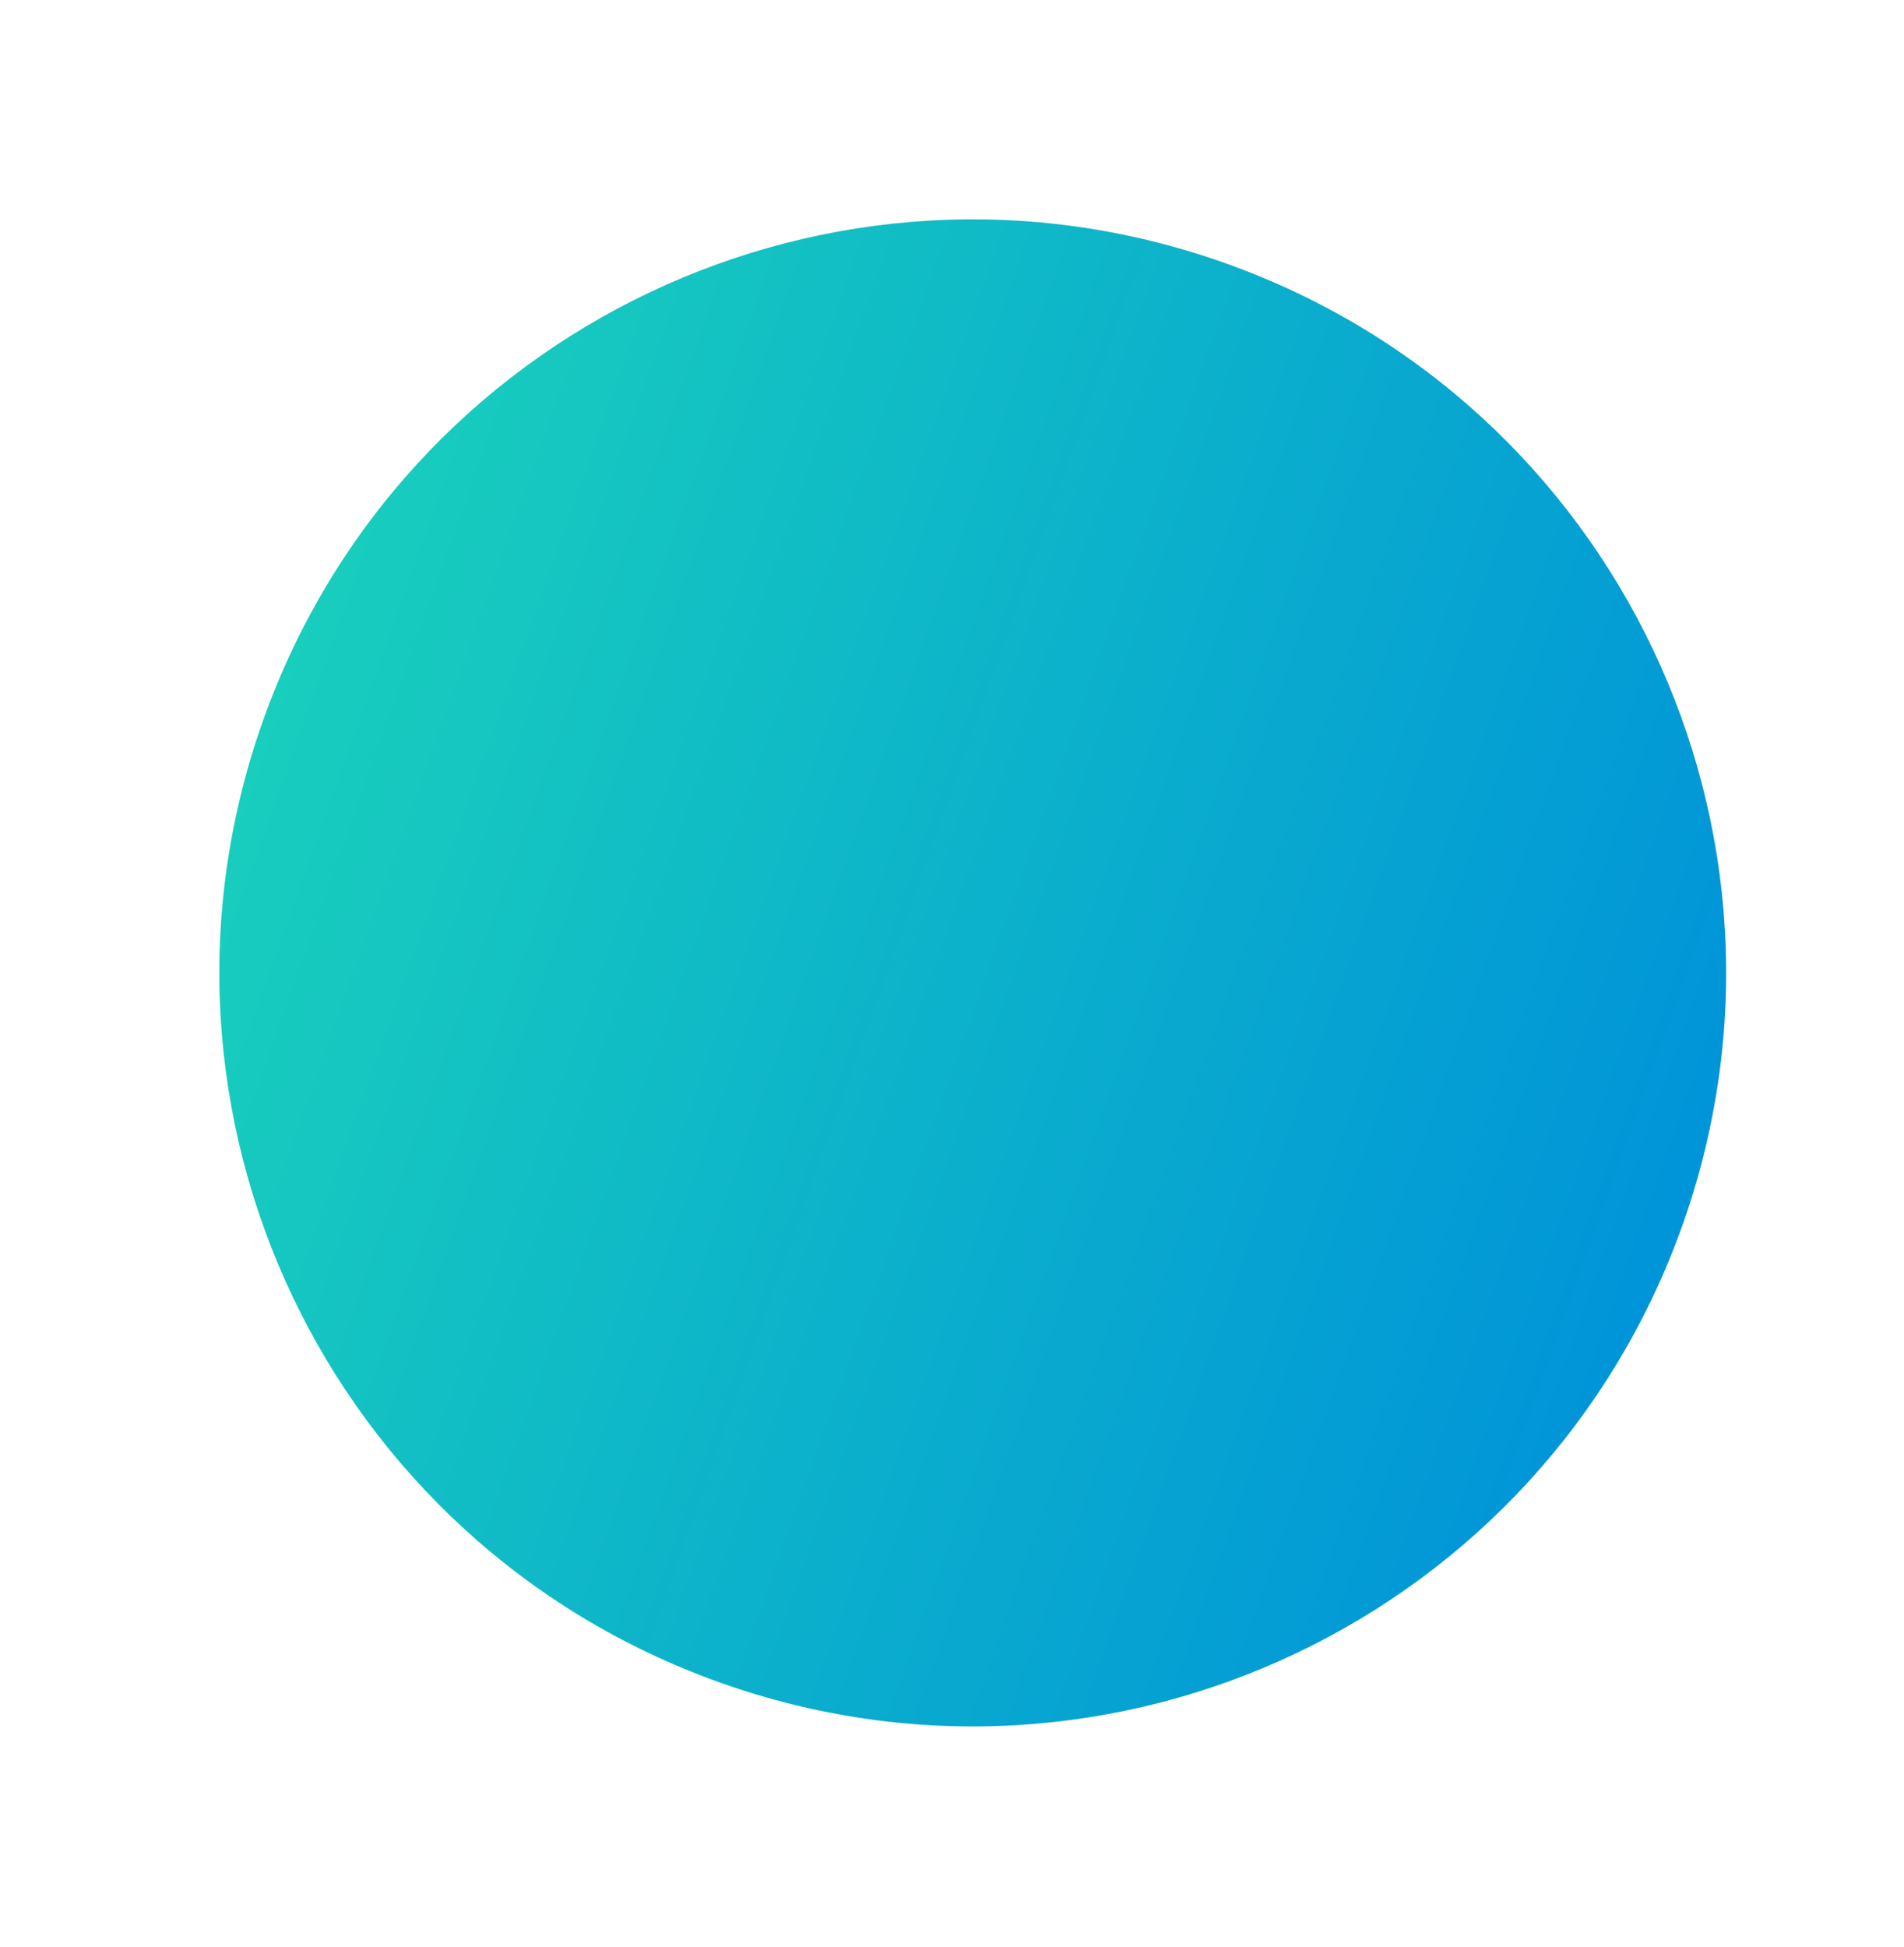<svg width="178" height="182" viewBox="0 0 178 182" fill="none" xmlns="http://www.w3.org/2000/svg">
<g filter="url(#filter0_f_1_28)">
<path fill-rule="evenodd" clip-rule="evenodd" d="M157.284 114.531C170.314 77.89 151.174 37.623 114.533 24.593C77.892 11.562 37.625 30.702 24.594 67.343C11.563 103.984 30.703 144.251 67.345 157.282C103.986 170.313 144.253 151.173 157.284 114.531Z" fill="url(#paint0_linear_1_28)"/>
</g>
<defs>
<filter id="filter0_f_1_28" x="0.118" y="0.116" width="181.643" height="181.643" filterUnits="userSpaceOnUse" color-interpolation-filters="sRGB">
<feFlood flood-opacity="0" result="BackgroundImageFix"/>
<feBlend mode="normal" in="SourceGraphic" in2="BackgroundImageFix" result="shape"/>
<feGaussianBlur stdDeviation="10.194" result="effect1_foregroundBlur_1_28"/>
</filter>
<linearGradient id="paint0_linear_1_28" x1="24.594" y1="67.343" x2="157.284" y2="114.531" gradientUnits="userSpaceOnUse">
<stop stop-color="#18CEBD"/>
<stop offset="1" stop-color="#0094D9"/>
</linearGradient>
</defs>
</svg>
